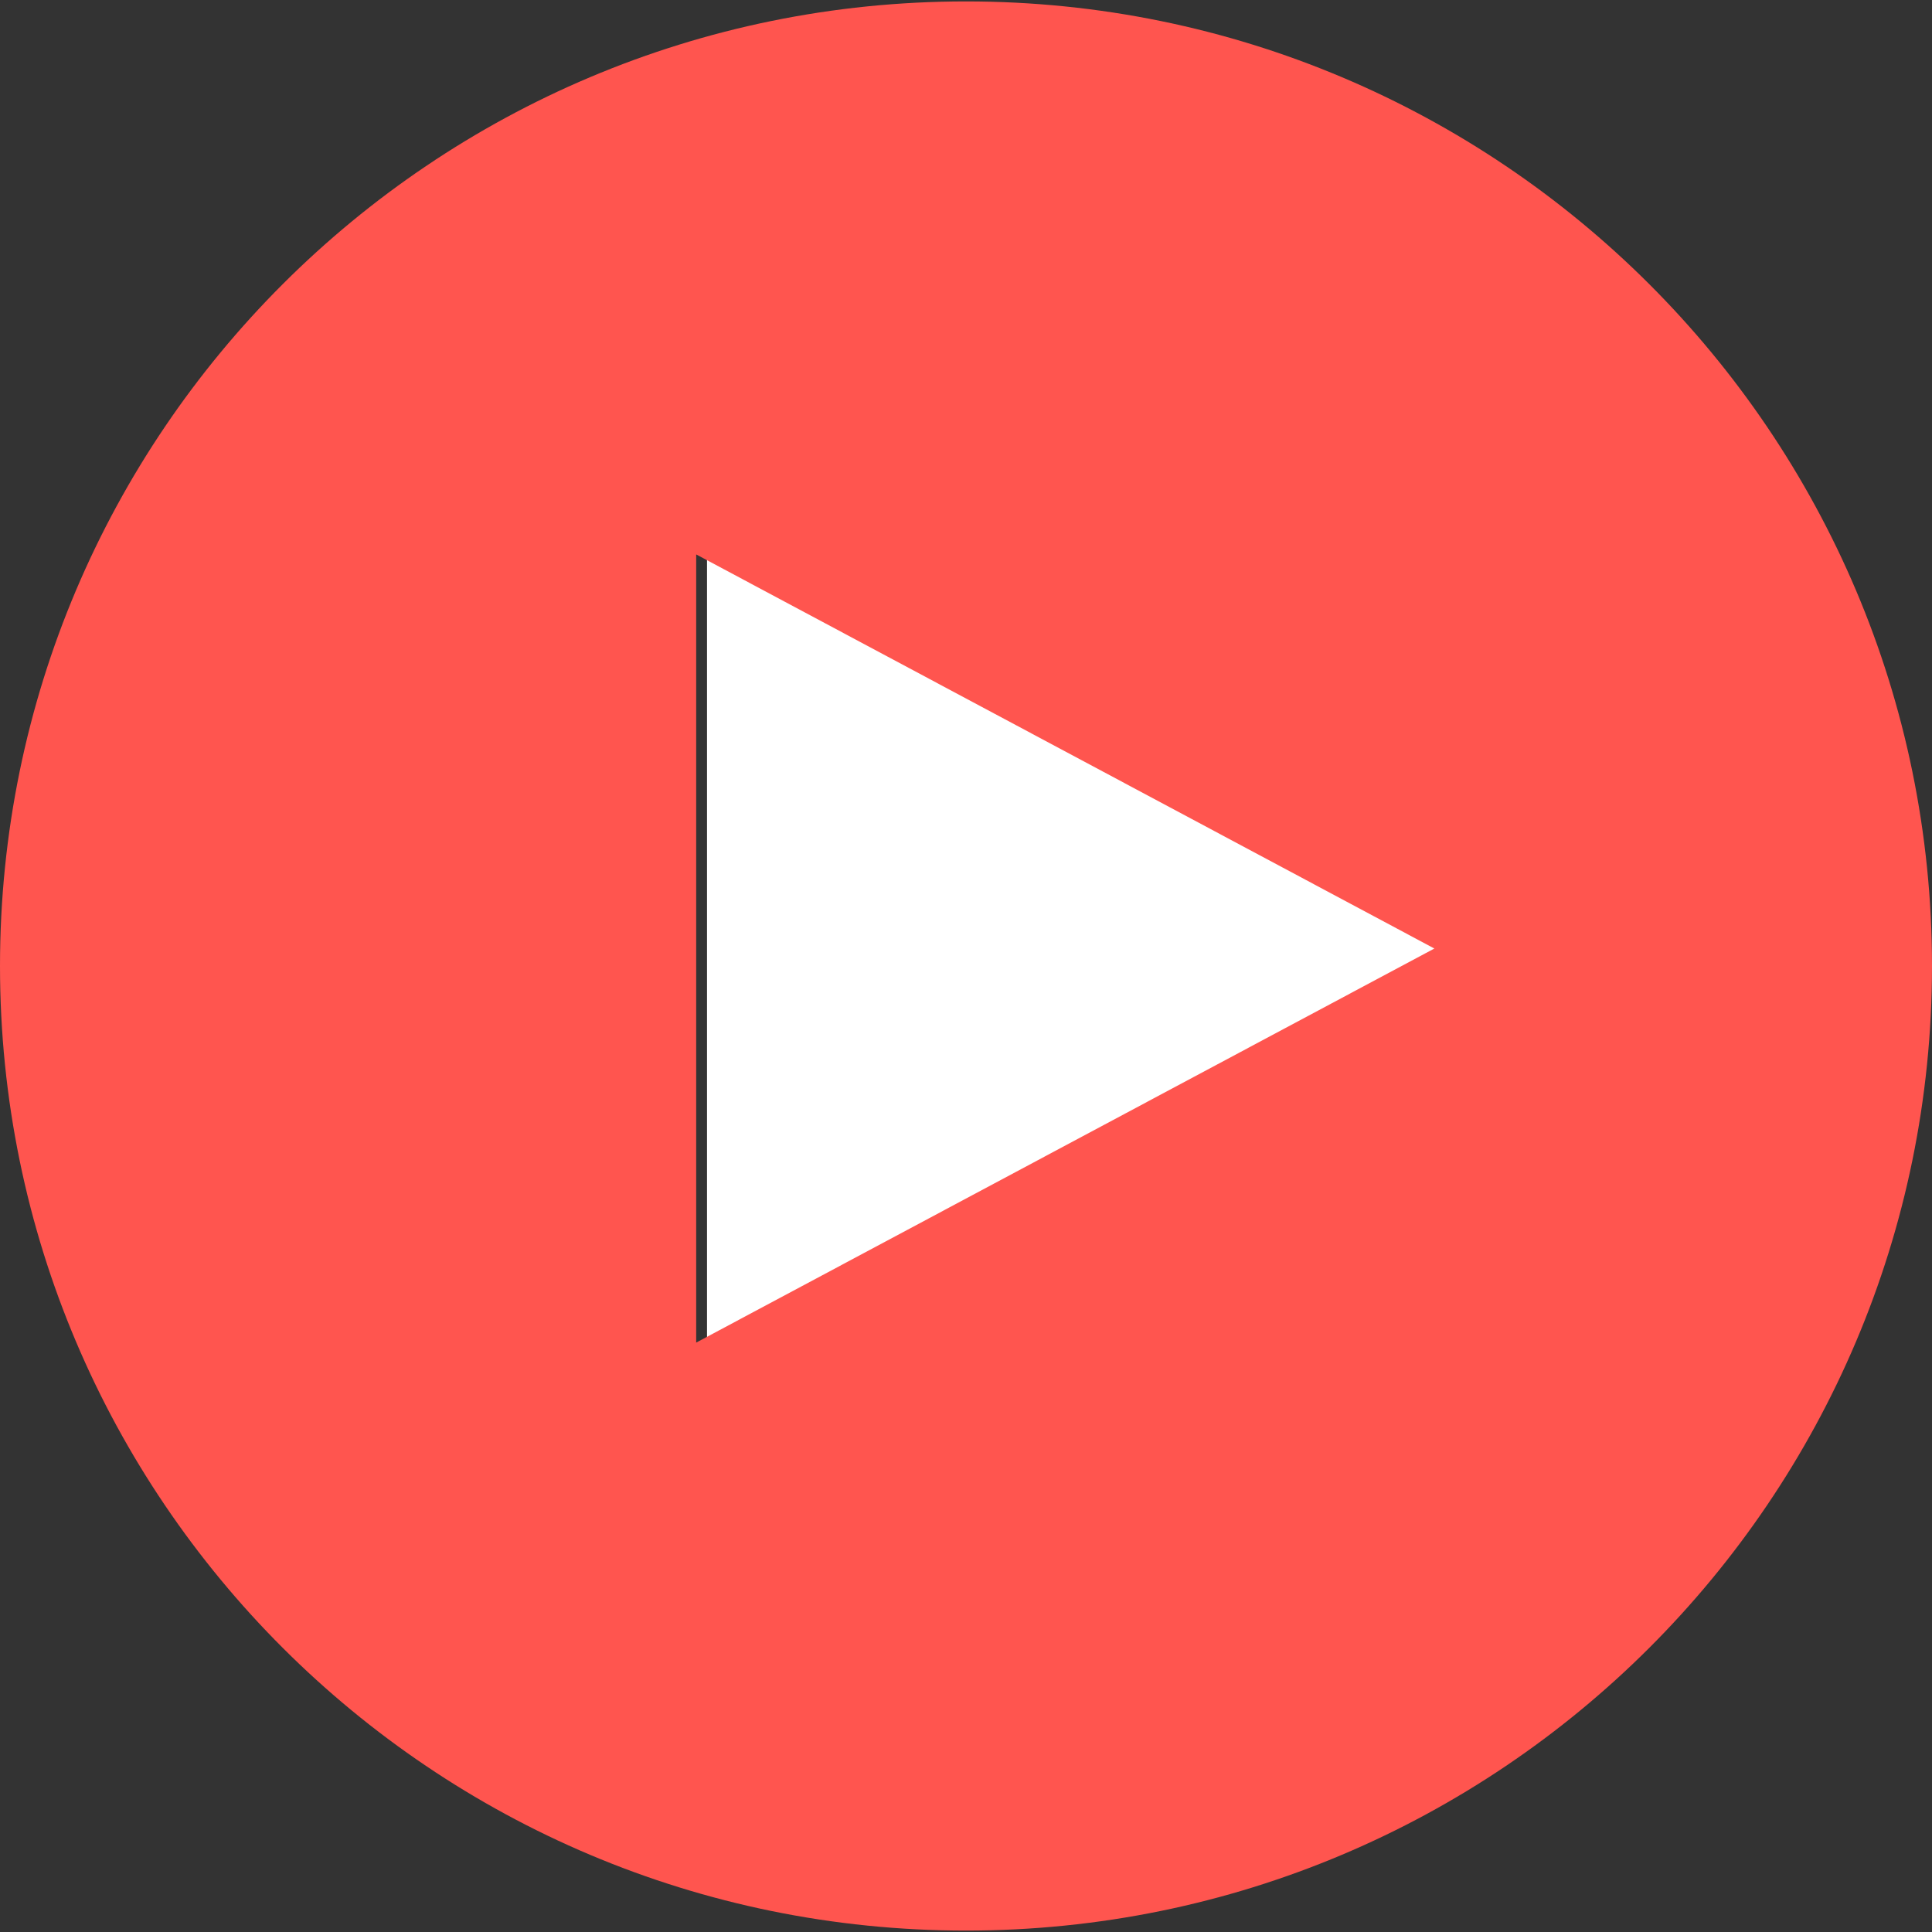 <!DOCTYPE svg PUBLIC "-//W3C//DTD SVG 1.1//EN" "http://www.w3.org/Graphics/SVG/1.1/DTD/svg11.dtd">
<!-- Uploaded to: SVG Repo, www.svgrepo.com, Transformed by: SVG Repo Mixer Tools -->
<svg height="64px" width="64px" version="1.1" id="Layer_1" xmlns="http://www.w3.org/2000/svg" xmlns:xlink="http://www.w3.org/1999/xlink" viewBox="0 0 512 512" xml:space="preserve" fill="#000000">
<rect x="0" y="0" width="512" height="512" fill="#333333" stroke="none"/>
<g id="SVGRepo_bgCarrier" stroke-width="0"/>
<g id="SVGRepo_tracerCarrier" stroke-linecap="round" stroke-linejoin="round"/>
<g id="SVGRepo_iconCarrier"> <polygon style="fill:#FFFFFF;" points="187.368,146.928 187.368,355.8 382.992,251.368 "/> <path style="fill:#ff554f;" d="M256,0.376C114.616,0.376,0,114.824,0,256s114.616,255.624,256,255.624S512,397.176,512,256 S397.384,0.376,256,0.376z M184.496,146.928l195.624,104.44L184.496,355.8V146.928z"/> </g>
</svg>